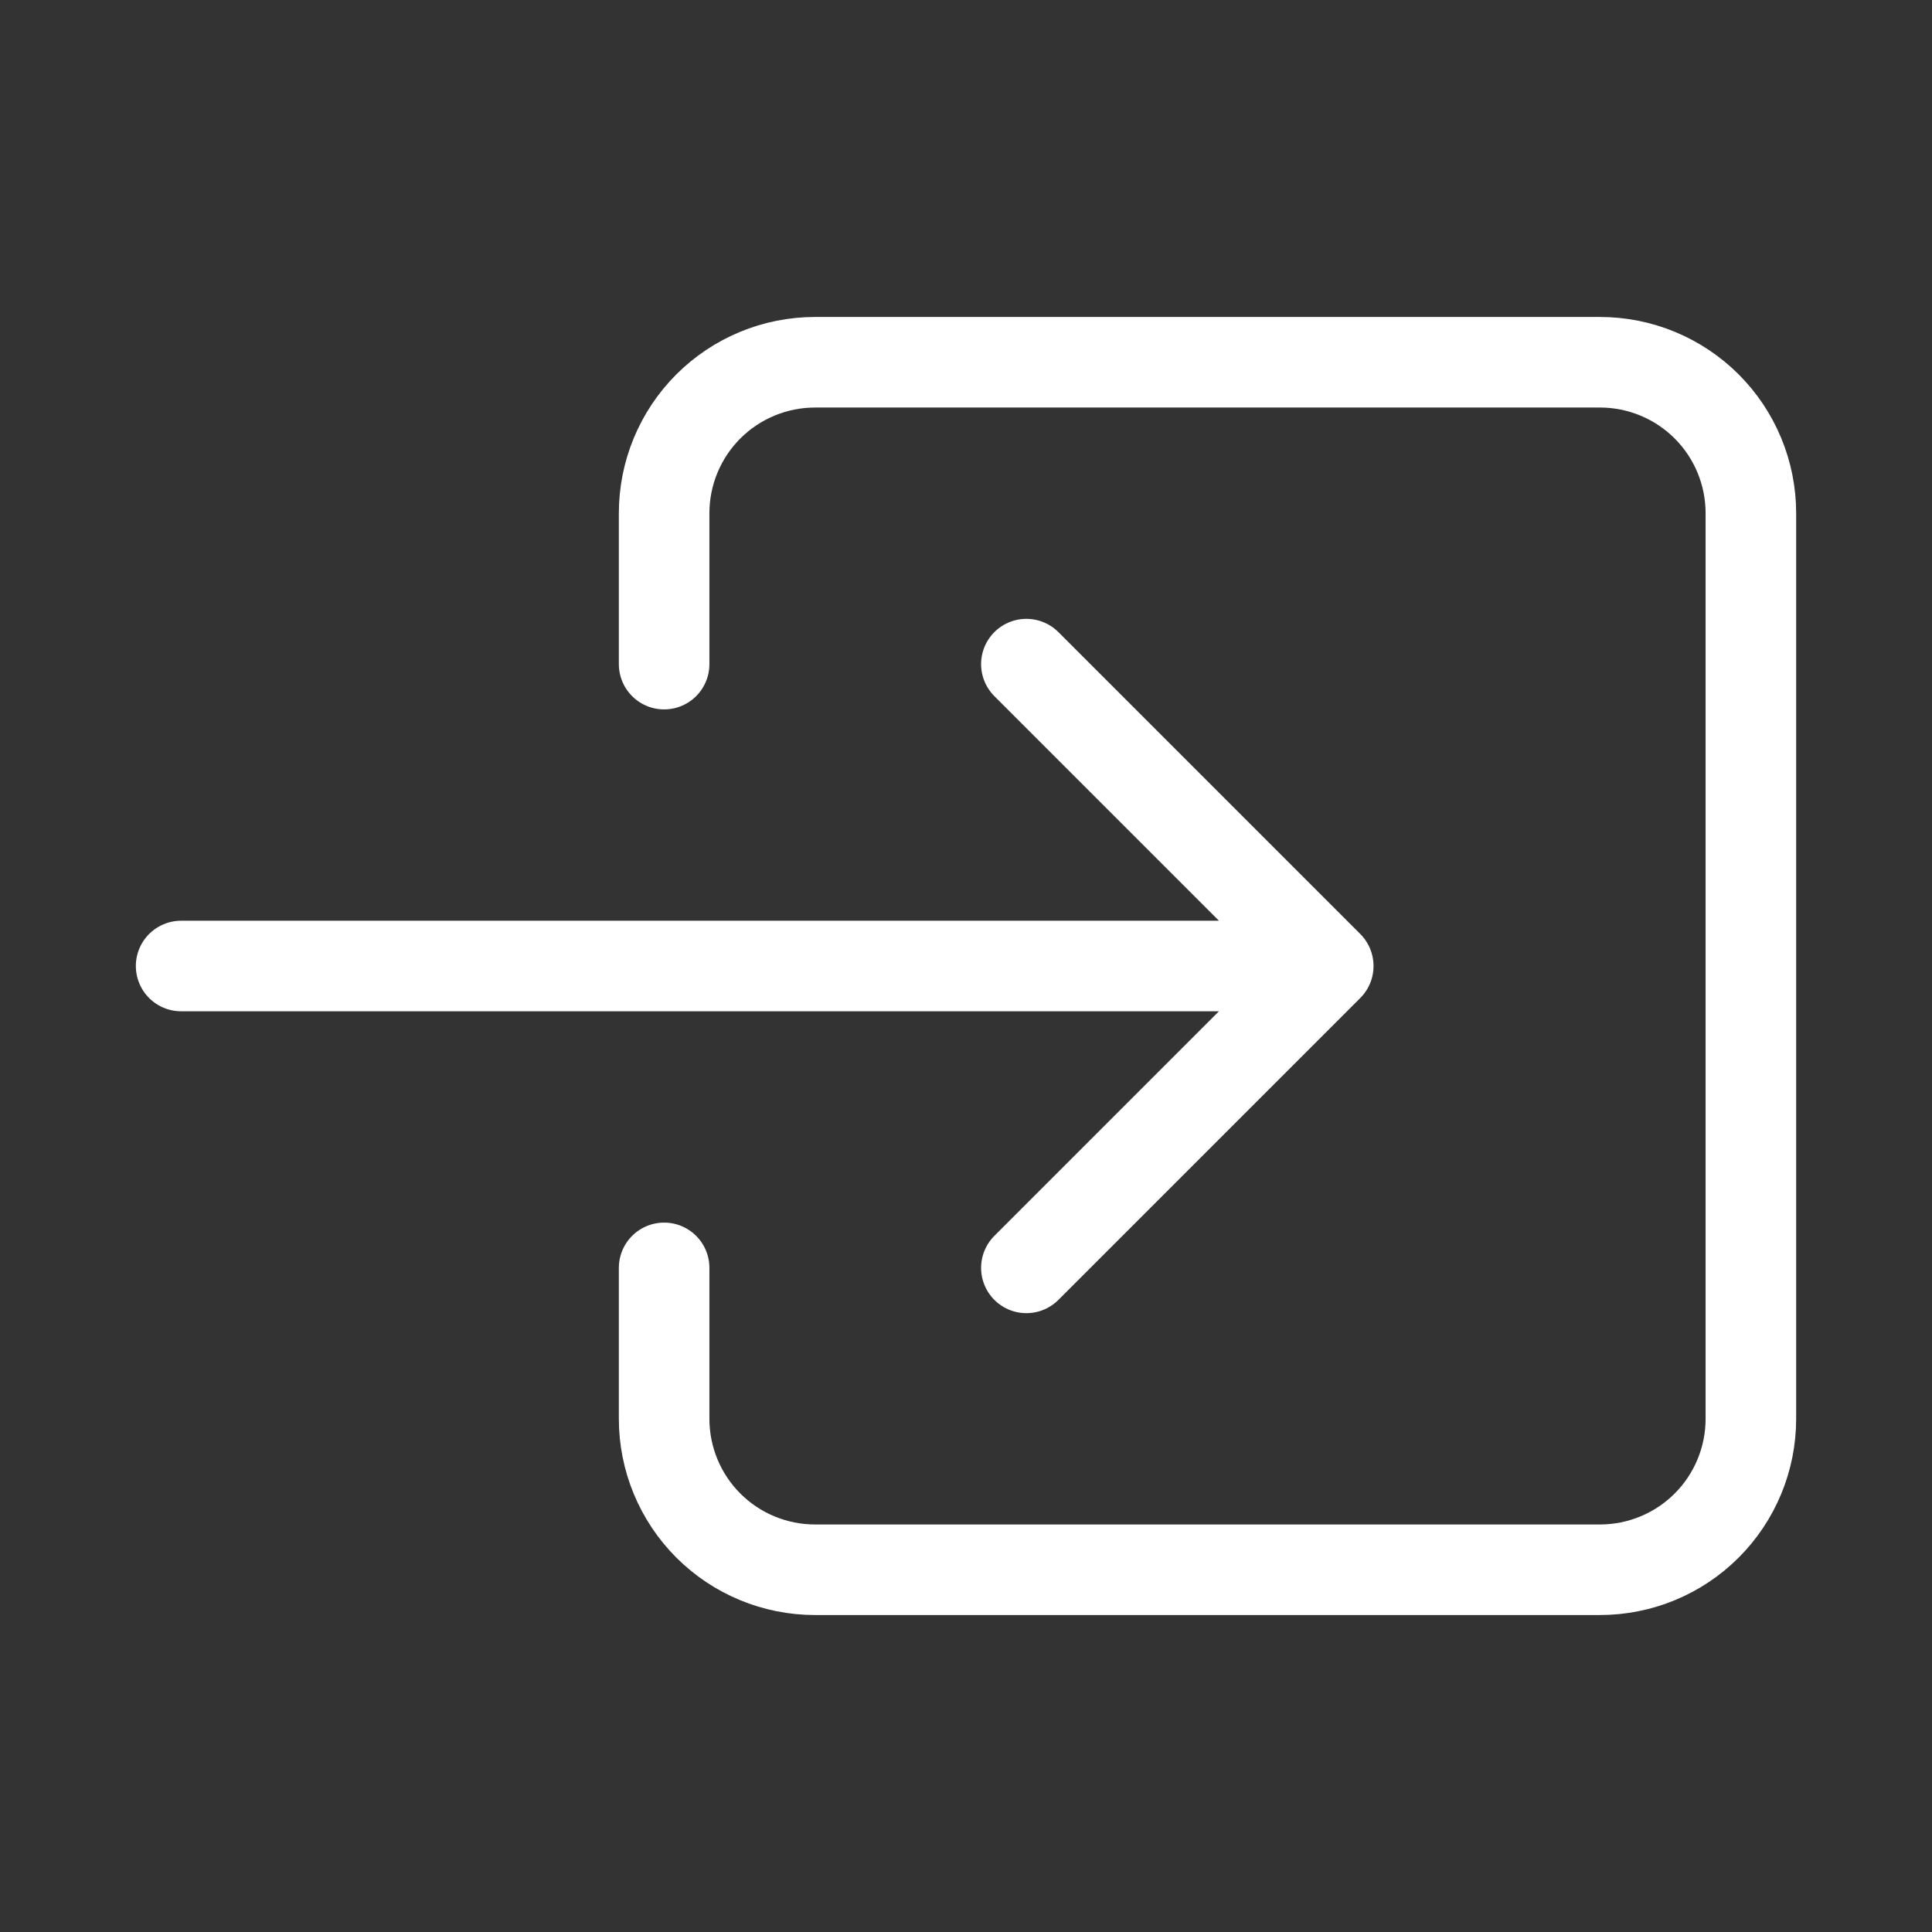 <svg width="40" height="40" viewBox="0 0 40 40" fill="none" xmlns="http://www.w3.org/2000/svg">
<rect x="0" y="0" width="40" height="40" fill="#333333" stroke="none"/>
<path d="M13.75 13.75V10.625C13.75 9.796 14.079 9.001 14.665 8.415C15.251 7.829 16.046 7.5 16.875 7.5H33.125C33.954 7.5 34.749 7.829 35.335 8.415C35.921 9.001 36.25 9.796 36.25 10.625V29.375C36.25 30.204 35.921 30.999 35.335 31.585C34.749 32.171 33.954 32.5 33.125 32.5H16.875C16.046 32.5 15.251 32.171 14.665 31.585C14.079 30.999 13.75 30.204 13.75 29.375V26.25" stroke="white" stroke-width="1.875" stroke-linecap="round" stroke-linejoin="round"/>
<path d="M21.25 26.25L27.5 20L21.25 13.75M3.75 20H26.25" stroke="white" stroke-width="1.875" stroke-linecap="round" stroke-linejoin="round"/>
</svg>
